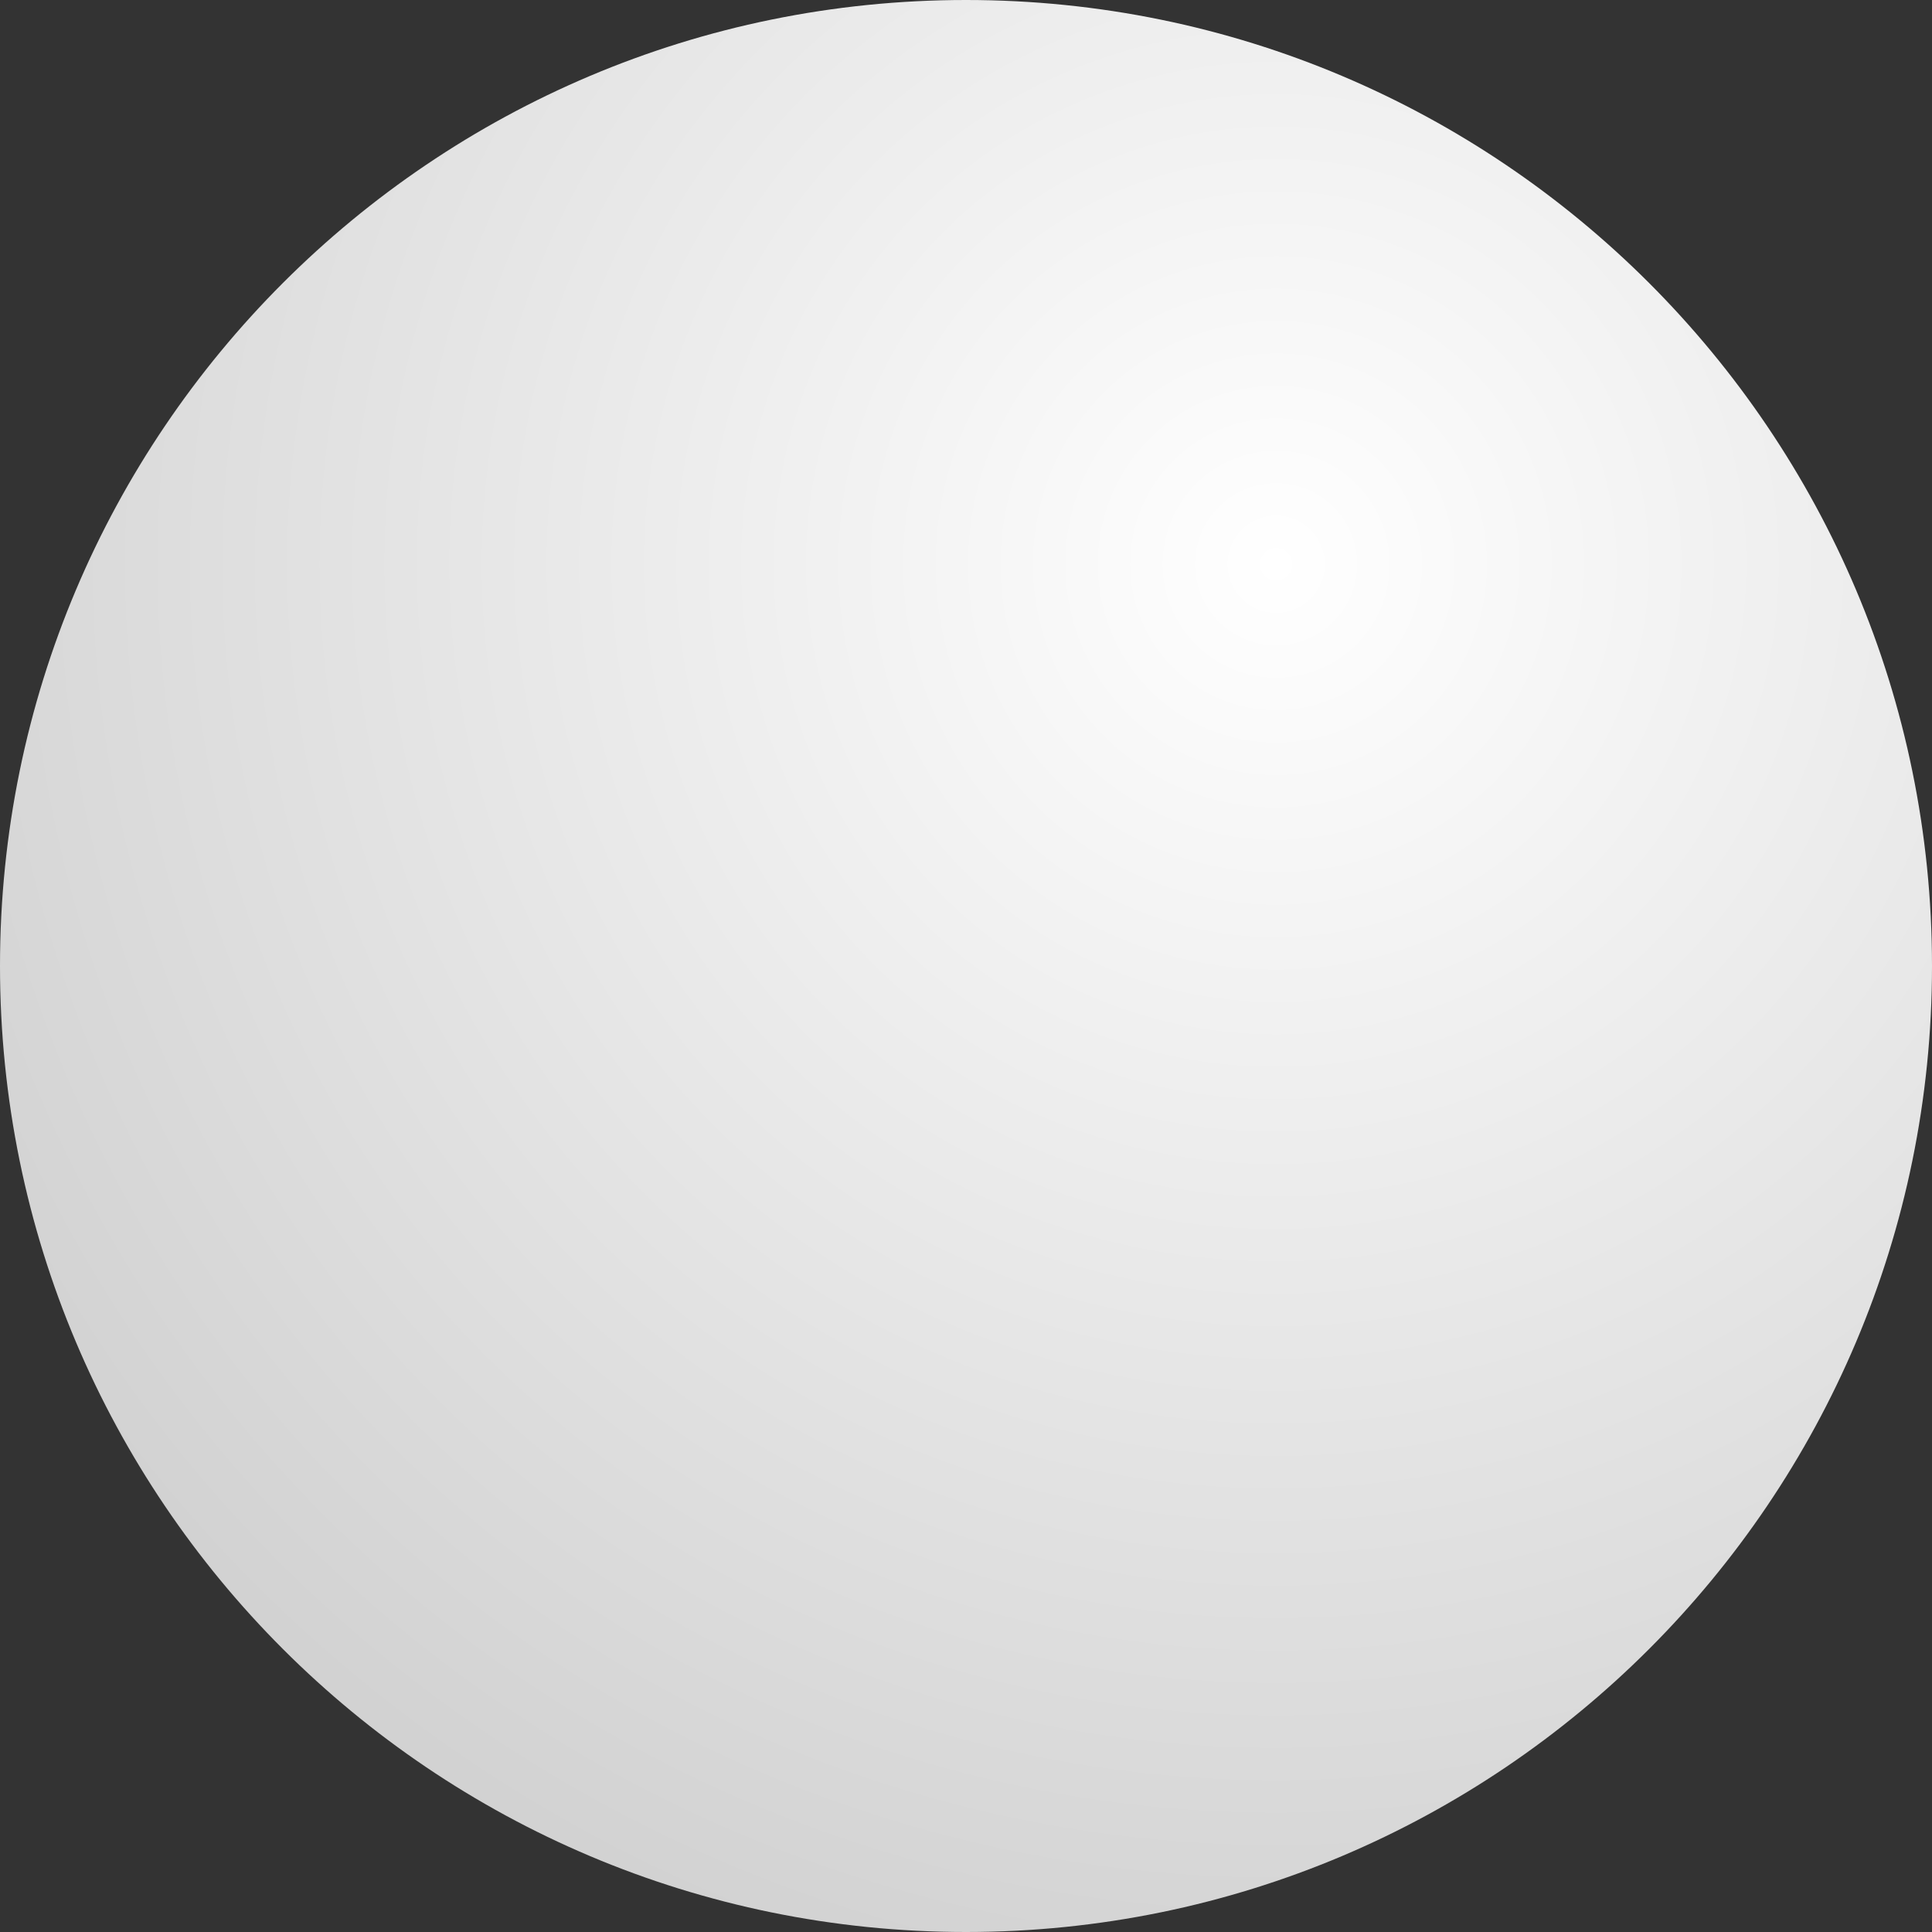 <svg version="1.1" xmlns="http://www.w3.org/2000/svg" xmlns:xlink="http://www.w3.org/1999/xlink" width="45" height="45" viewBox="0,0,45,45"><rect x="0" y="0" width="45" height="45" fill="#333333" stroke="none"/><defs><radialGradient cx="247.227" cy="170.64" r="38.53" gradientUnits="userSpaceOnUse" id="color-1"><stop offset="0" stop-color="#ffffff"/><stop offset="1" stop-color="#cccccc"/></radialGradient></defs><g transform="translate(-217.5,-157.5)"><g data-paper-data="{&quot;isPaintingLayer&quot;:true}" fill="url(#color-1)" fill-rule="nonzero" stroke="none" stroke-width="1" stroke-linecap="butt" stroke-linejoin="miter" stroke-miterlimit="10" stroke-dasharray="" stroke-dashoffset="0" style="mix-blend-mode: normal"><path d="M217.5,180c0,-12.426 10.074,-22.5 22.5,-22.5c12.426,0 22.5,10.074 22.5,22.5c0,12.426 -10.074,22.5 -22.5,22.5c-12.426,0 -22.5,-10.074 -22.5,-22.5z"/></g></g></svg>